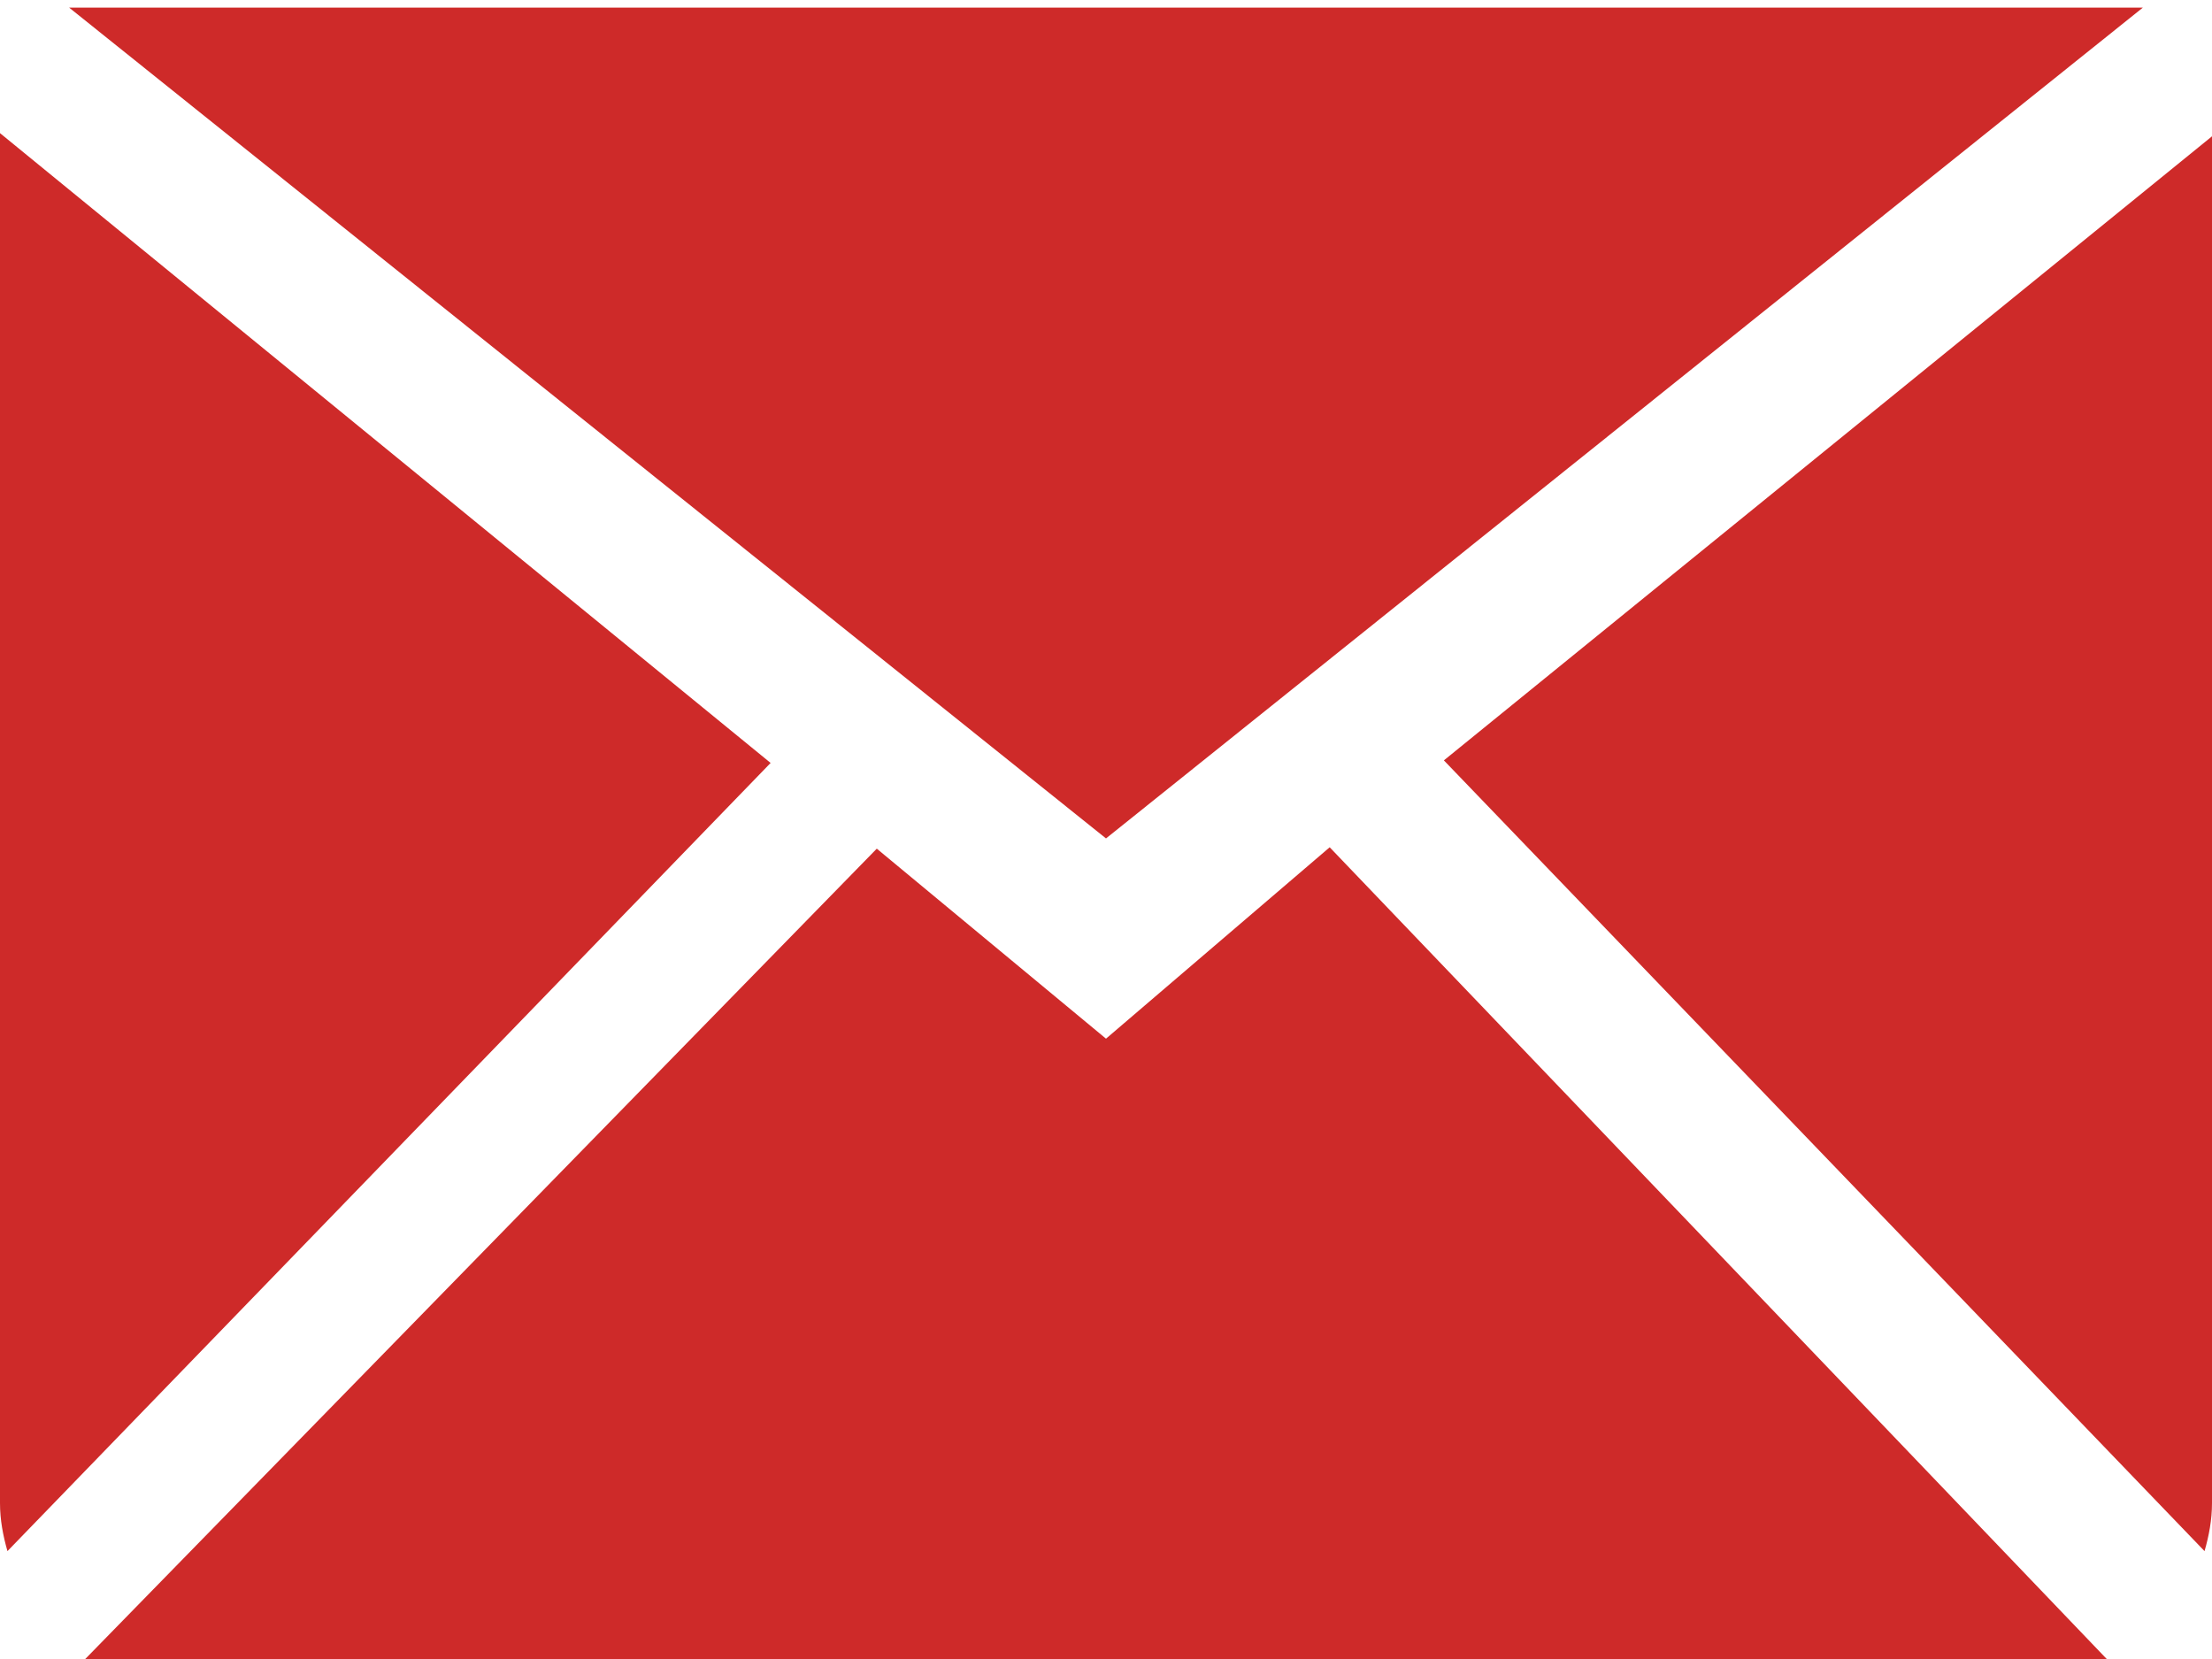 <?xml version="1.0" encoding="UTF-8" standalone="no"?>
<!DOCTYPE svg PUBLIC "-//W3C//DTD SVG 1.1//EN" "http://www.w3.org/Graphics/SVG/1.1/DTD/svg11.dtd">
<svg width="100%" height="100%" viewBox="0 0 800 600" version="1.1" xmlns="http://www.w3.org/2000/svg" xmlns:xlink="http://www.w3.org/1999/xlink" xml:space="preserve" xmlns:serif="http://www.serif.com/" style="fill-rule:evenodd;clip-rule:evenodd;stroke-linejoin:round;stroke-miterlimit:2;">
    <g transform="matrix(1,0,0,1,-10350,-6609.75)">
        <g id="Page-1">
            <g id="Icon-Set-Filled">
                <path id="mail" d="M10750,6985.4L10667.1,6916.68L10377.9,7212.75L11114.8,7212.75L10830.9,6916.18L10750,6985.4ZM10872.2,6884.75L11147.3,7170.73C11148.9,7165.18 11150,7159.43 11150,7153.35L11150,6659.05L10872.2,6884.75ZM10350,6657.9L10350,7153.35C10350,7159.43 10351.1,7165.18 10352.7,7170.73L10628.7,6885.68L10350,6657.9ZM11125,6612.5L10375,6612.5L10750,6912.98L11125,6612.5Z" style="fill:rgb(206,42,41);"/>
            </g>
        </g>
    </g>
</svg>
